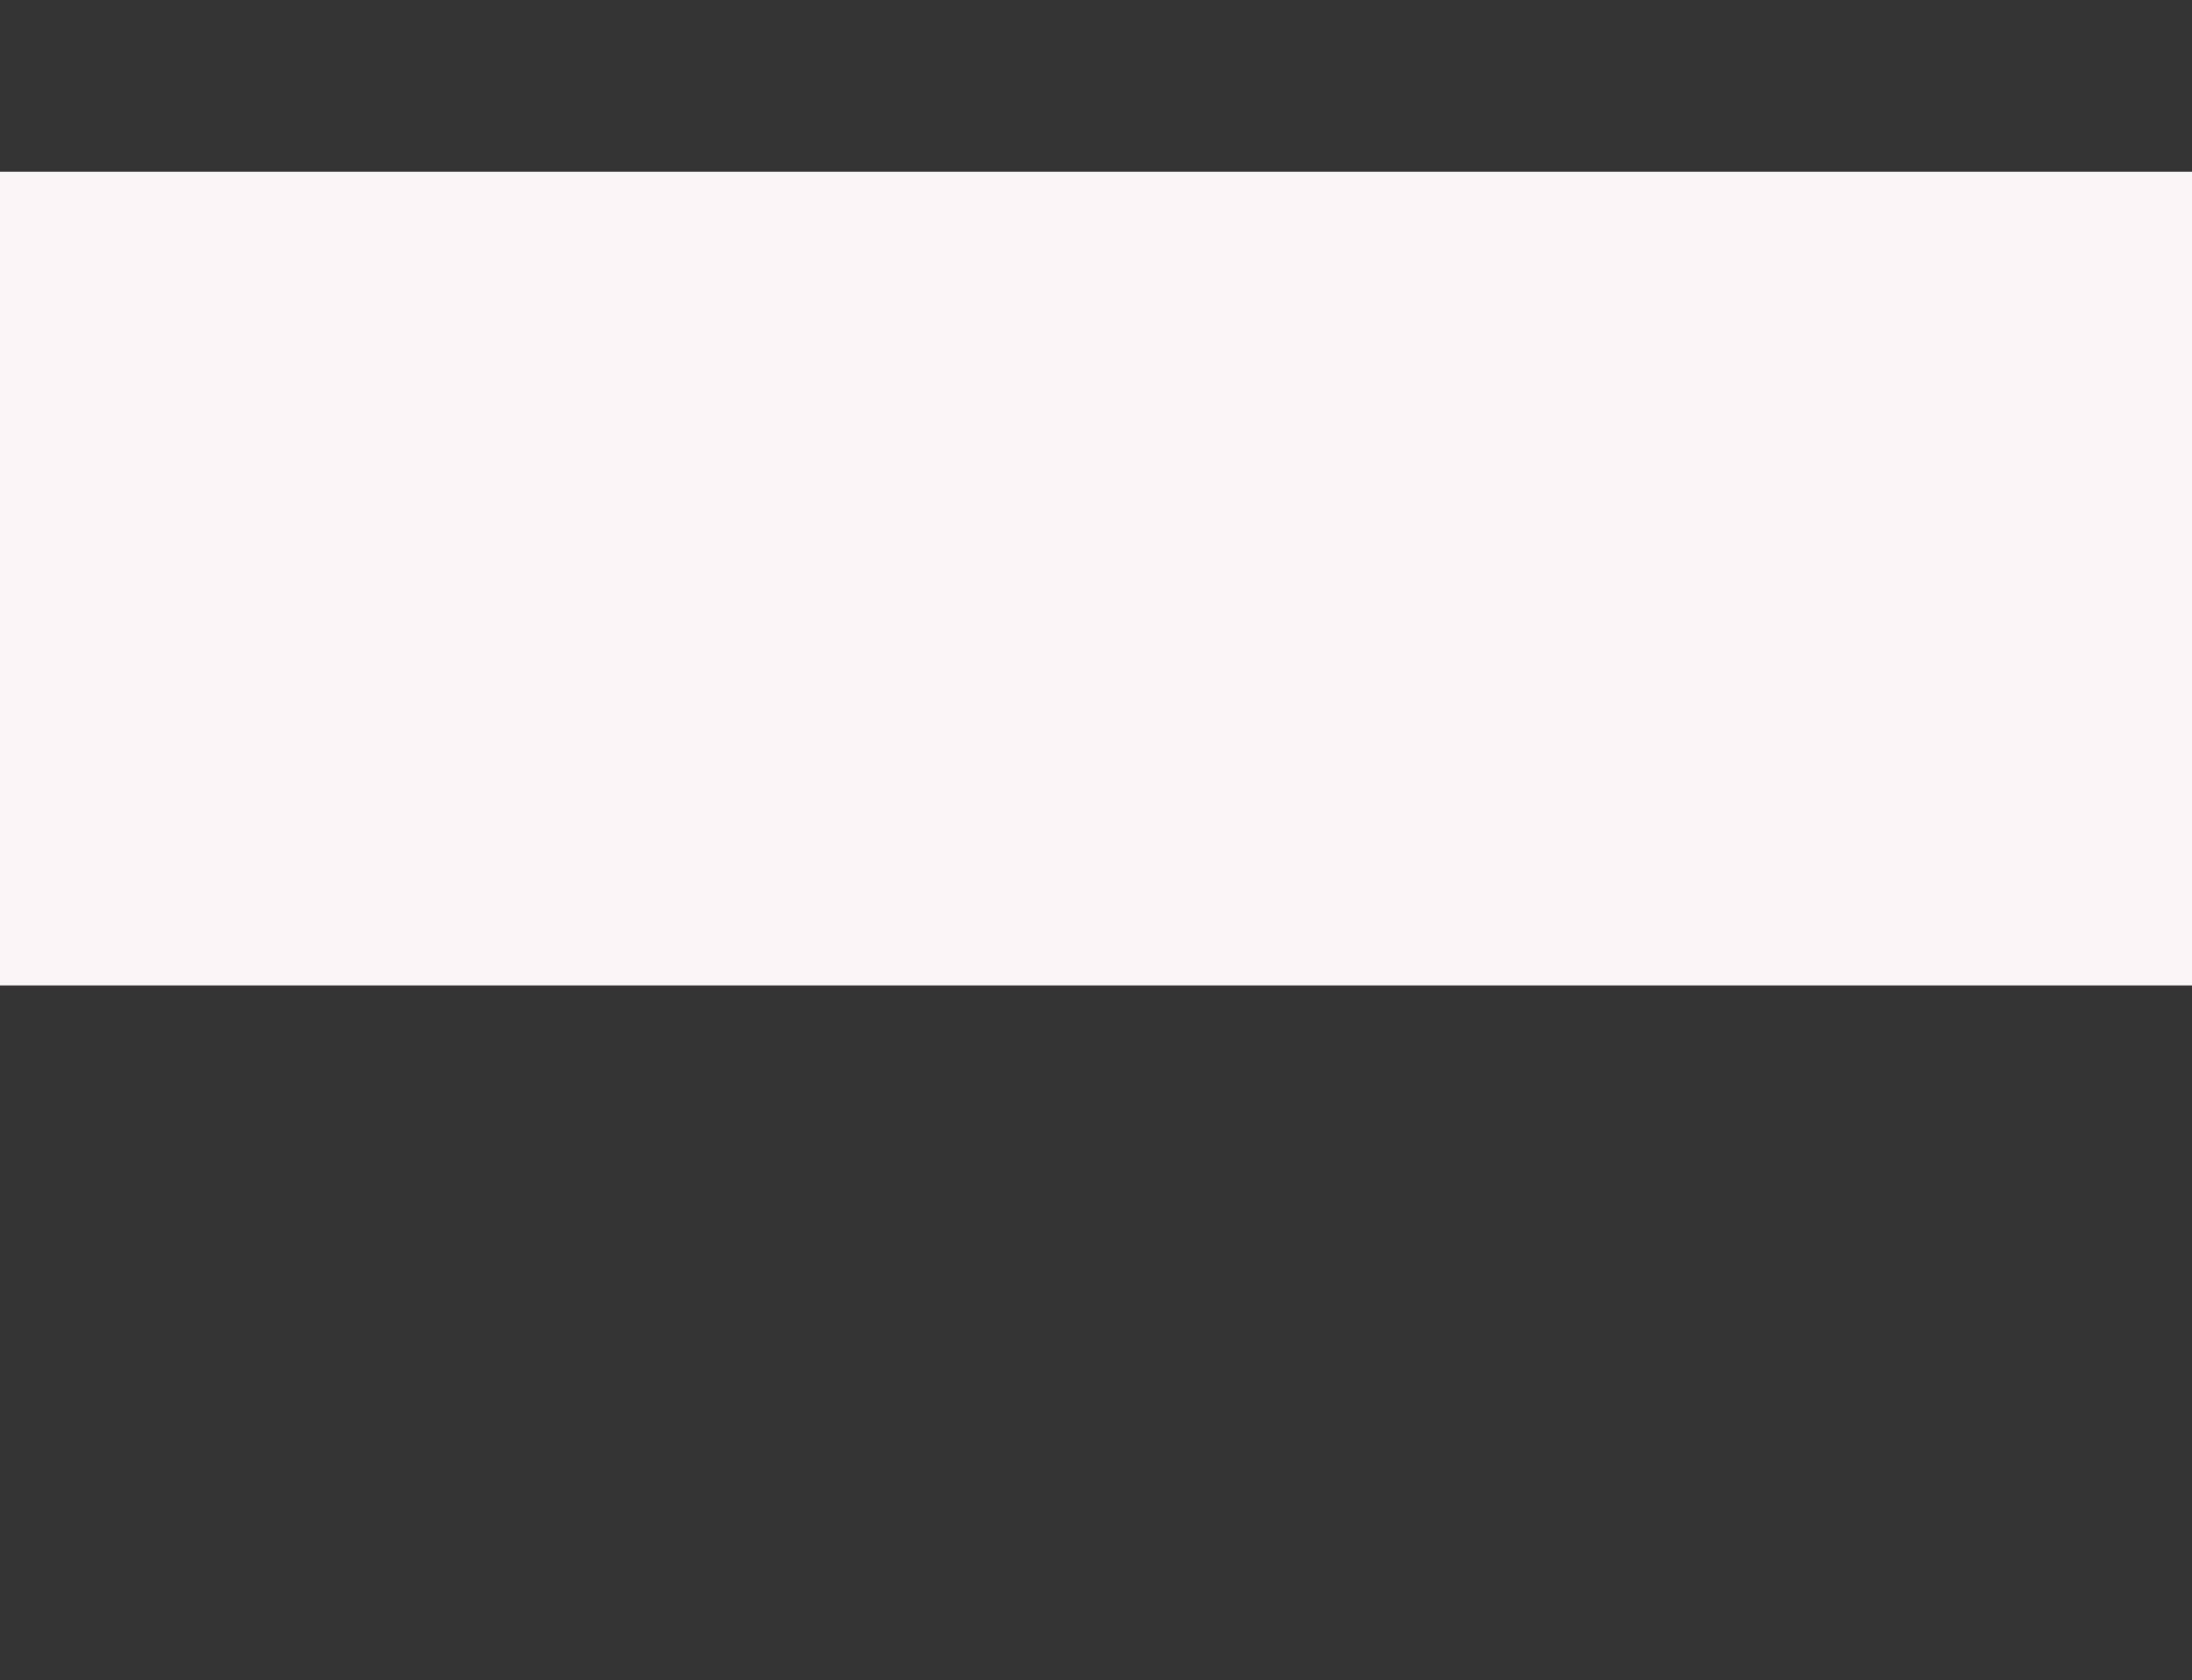 <svg xmlns="http://www.w3.org/2000/svg" width="1328" height="1018" viewBox="0 0 1328 1018">
  <rect x="0" y="0" width="1328" height="1018" fill="#333333" stroke="none"/>
  <g id="Grupo_987111" data-name="Grupo 987111" transform="translate(-136 -338)">
    <rect id="Rectángulo_344548" data-name="Rectángulo 344548" width="1328" height="493" transform="translate(136 442)" fill="#fbf5f7"/>
    <rect id="Rectángulo_345069" data-name="Rectángulo 345069" width="1328" height="1018" transform="translate(136 338)" fill="none"/>
  </g>
</svg>
